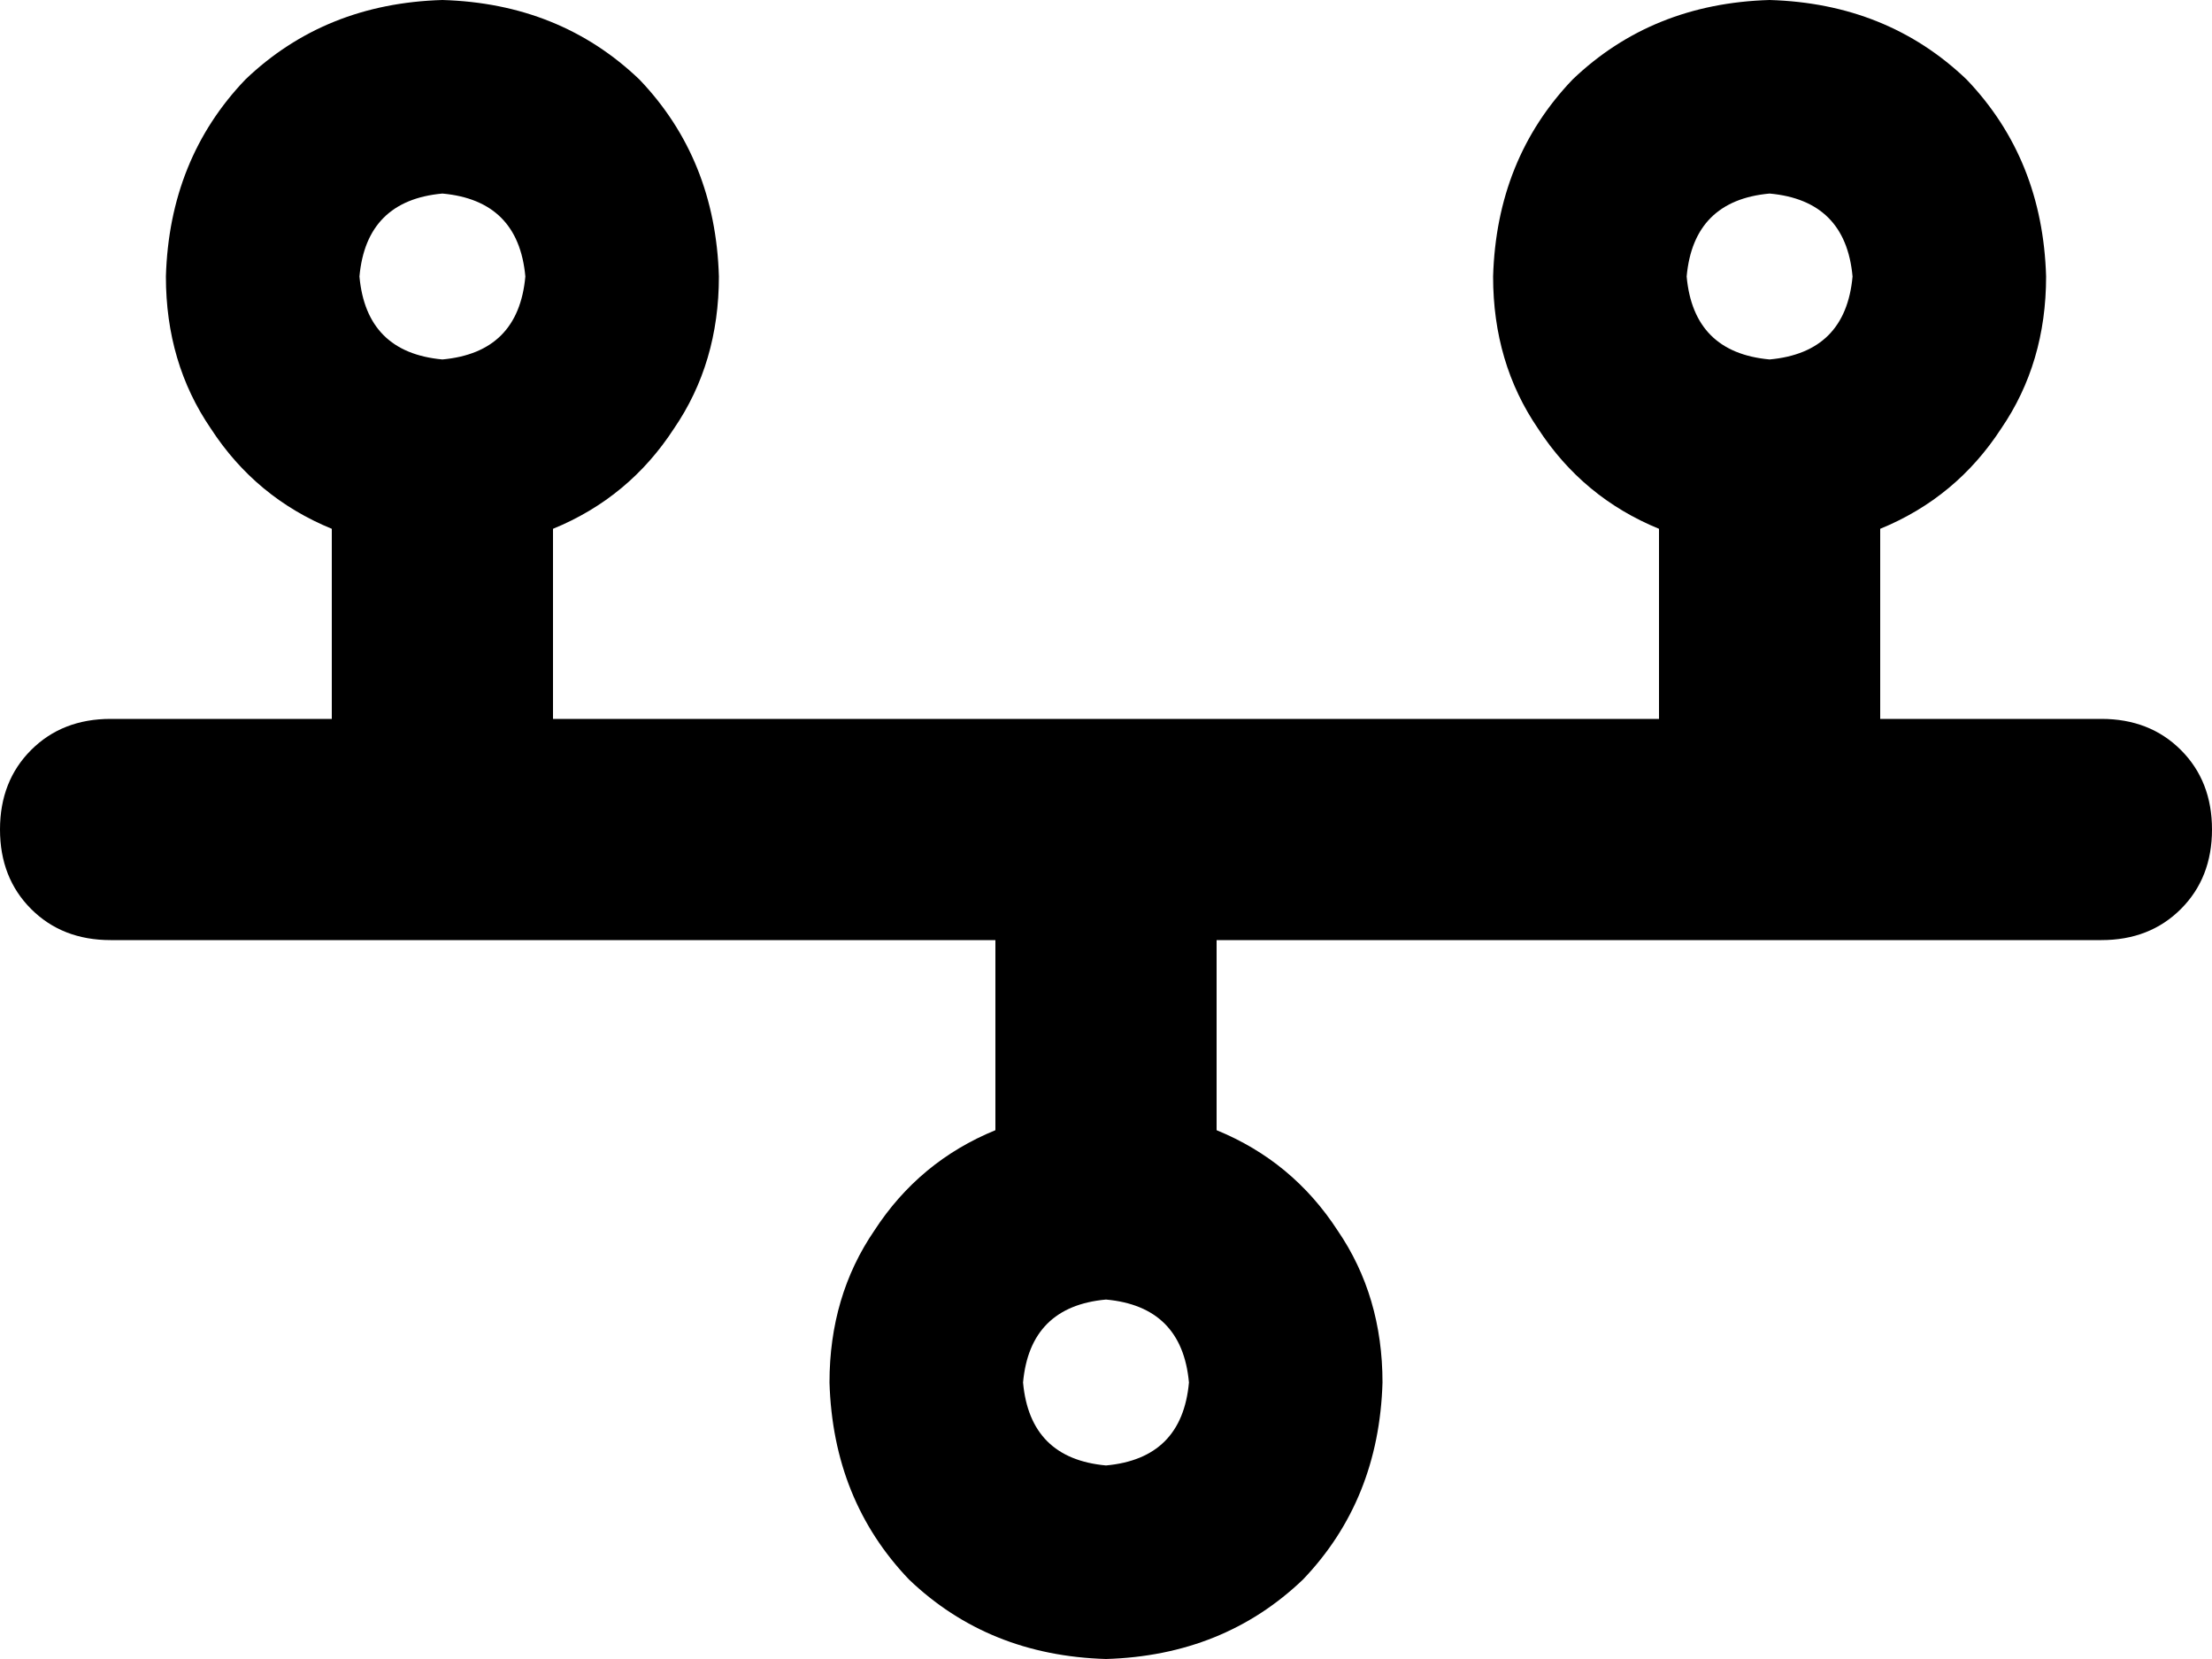 <svg xmlns="http://www.w3.org/2000/svg" viewBox="0 0 640 480">
  <path d="M 128 56 Q 150 58 152 80 Q 150 102 128 104 Q 106 102 104 80 Q 106 58 128 56 L 128 56 Z M 160 153 Q 182 144 195 124 L 195 124 L 195 124 Q 208 105 208 80 Q 207 46 185 23 Q 162 1 128 0 Q 94 1 71 23 Q 49 46 48 80 Q 48 105 61 124 Q 74 144 96 153 L 96 208 L 96 208 L 32 208 L 32 208 Q 18 208 9 217 Q 0 226 0 240 Q 0 254 9 263 Q 18 272 32 272 L 288 272 L 288 272 L 288 327 L 288 327 Q 266 336 253 356 Q 240 375 240 400 Q 241 434 263 457 Q 286 479 320 480 Q 354 479 377 457 Q 399 434 400 400 Q 400 375 387 356 Q 374 336 352 327 L 352 272 L 352 272 L 608 272 L 608 272 Q 622 272 631 263 Q 640 254 640 240 Q 640 226 631 217 Q 622 208 608 208 L 544 208 L 544 208 L 544 153 L 544 153 Q 566 144 579 124 Q 592 105 592 80 Q 591 46 569 23 Q 546 1 512 0 Q 478 1 455 23 Q 433 46 432 80 Q 432 105 445 124 Q 458 144 480 153 L 480 208 L 480 208 L 160 208 L 160 208 L 160 153 L 160 153 Z M 488 80 Q 490 58 512 56 Q 534 58 536 80 Q 534 102 512 104 Q 490 102 488 80 L 488 80 Z M 320 376 Q 342 378 344 400 Q 342 422 320 424 Q 298 422 296 400 Q 298 378 320 376 L 320 376 Z" />
</svg>